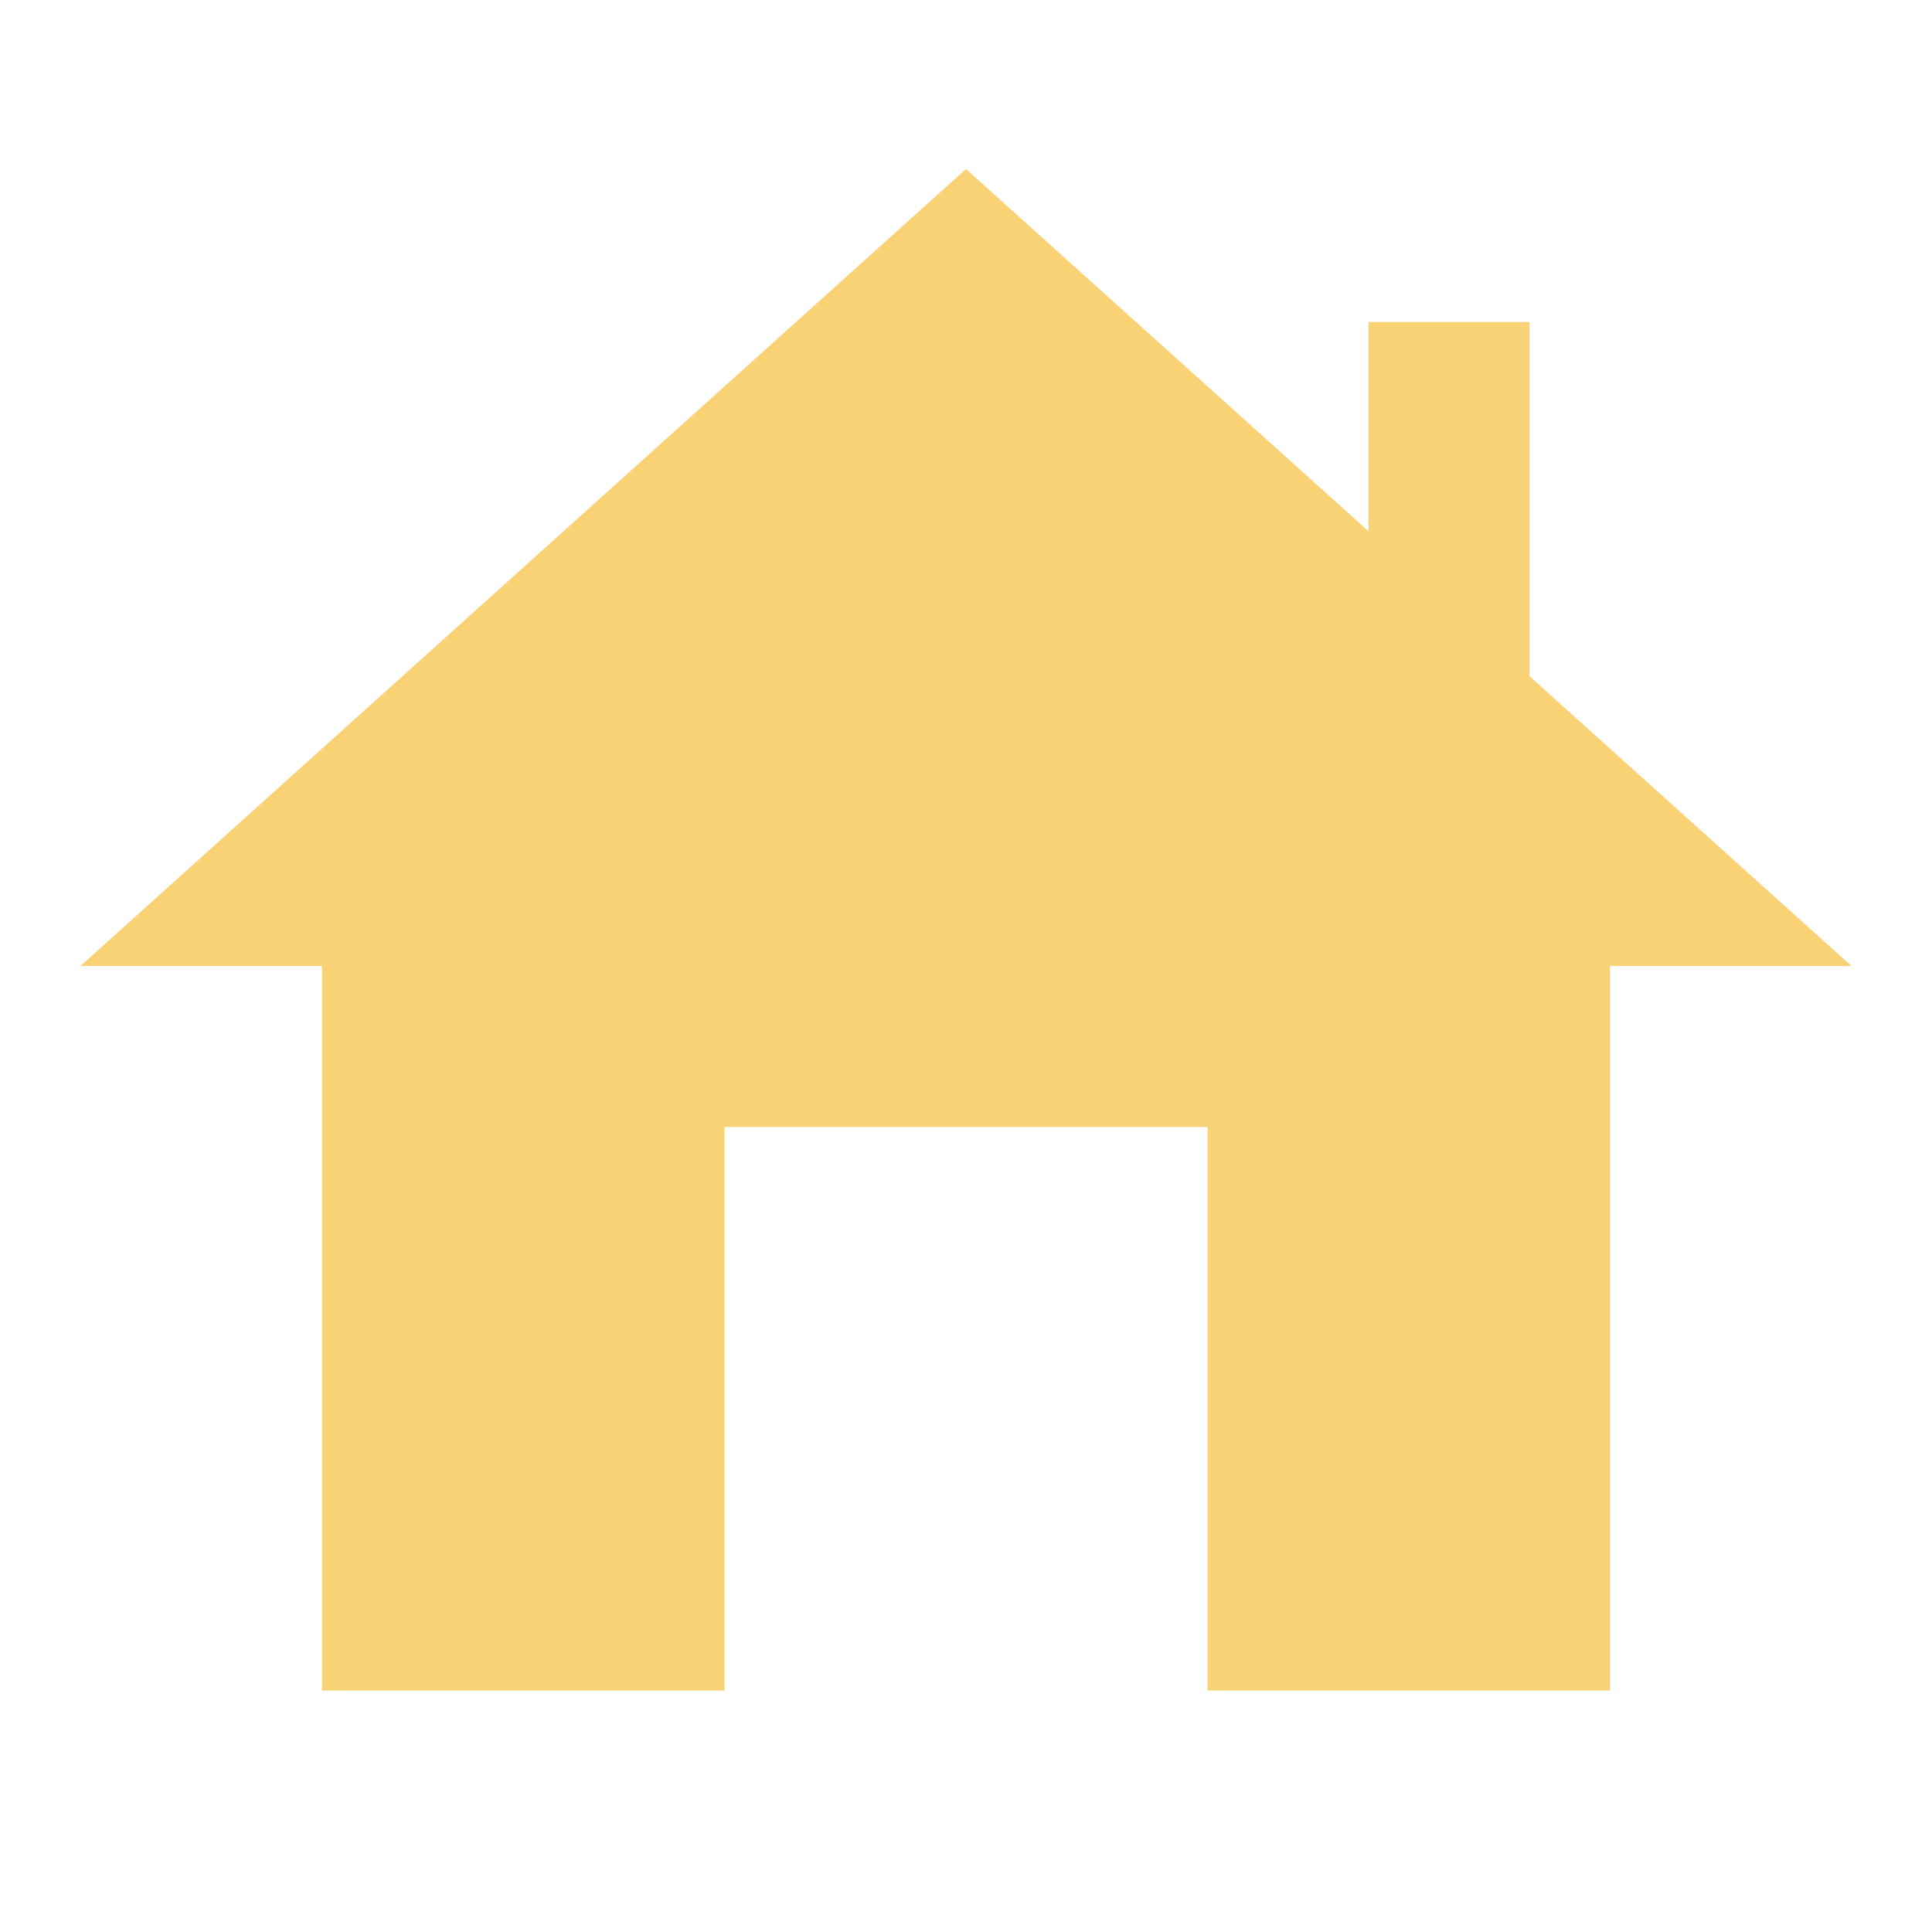 <svg width="33" height="33" viewBox="0 0 33 33" fill="none" xmlns="http://www.w3.org/2000/svg">
<g clip-path="url(#clip0)">
<path d="M16.5 2.887L1.375 16.5H5.5V28.875H12.375V19.25H20.625V28.875H27.5V16.5H31.625L26.125 11.55V5.5H23.375V9.074L16.5 2.887Z" fill="#F9D276"/>
</g>
<defs>
<clipPath id="clip0">
<rect width="33" height="33" fill="white"/>
</clipPath>
</defs>
</svg>

